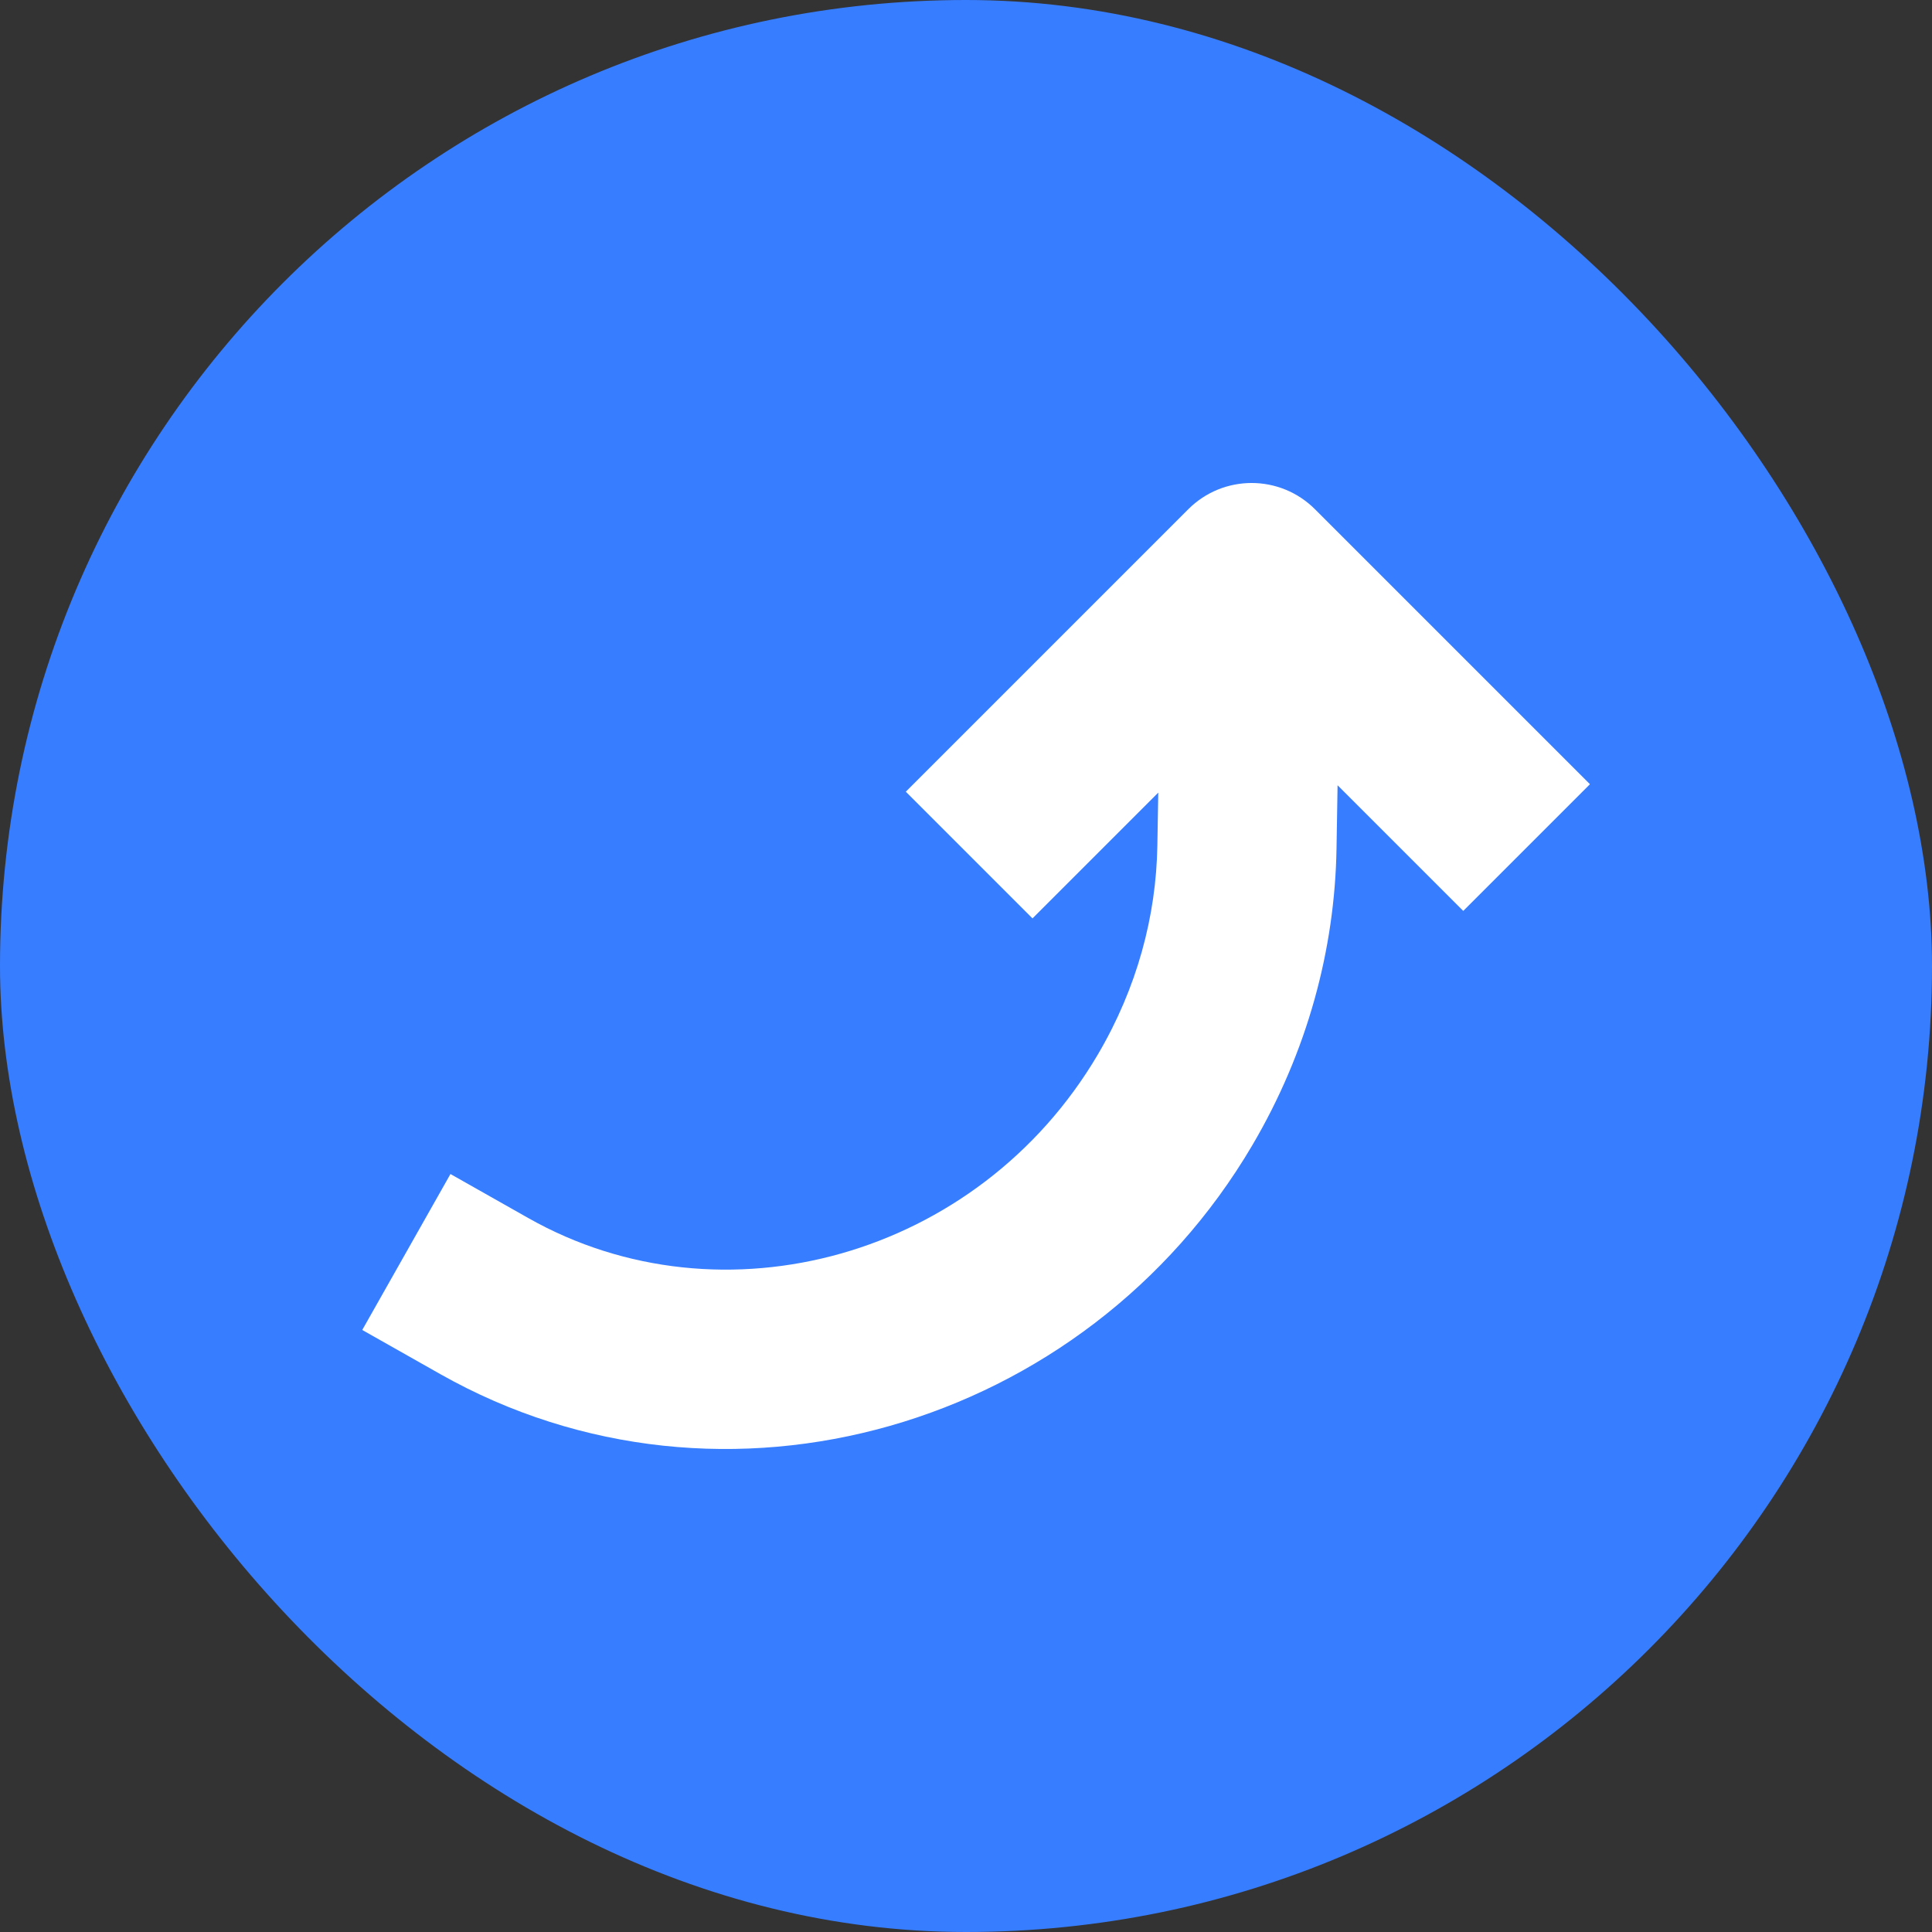 <svg width="64" height="64" viewBox="0 0 64 64" fill="none" xmlns="http://www.w3.org/2000/svg">
    <rect x="0" y="0" width="64" height="64" fill="#333333" stroke="none"/>
    <rect width="64" height="64" rx="32" fill="#377DFF" />
    <path d="M12 44.057L14.583 45.518C23.957 50.82 35.96 47.32 41.482 37.942C43.309 34.839 44.218 31.452 44.274 28.112L44.309 26.013L48.472 30.175L52.669 25.978L43.56 16.869C42.401 15.71 40.522 15.71 39.363 16.869L30.006 26.226L34.203 30.423L38.369 26.257L38.339 28.012C38.301 30.339 37.669 32.721 36.368 34.931C32.404 41.661 23.919 43.98 17.505 40.352L14.922 38.891L12 44.057Z" fill="white" />
</svg>